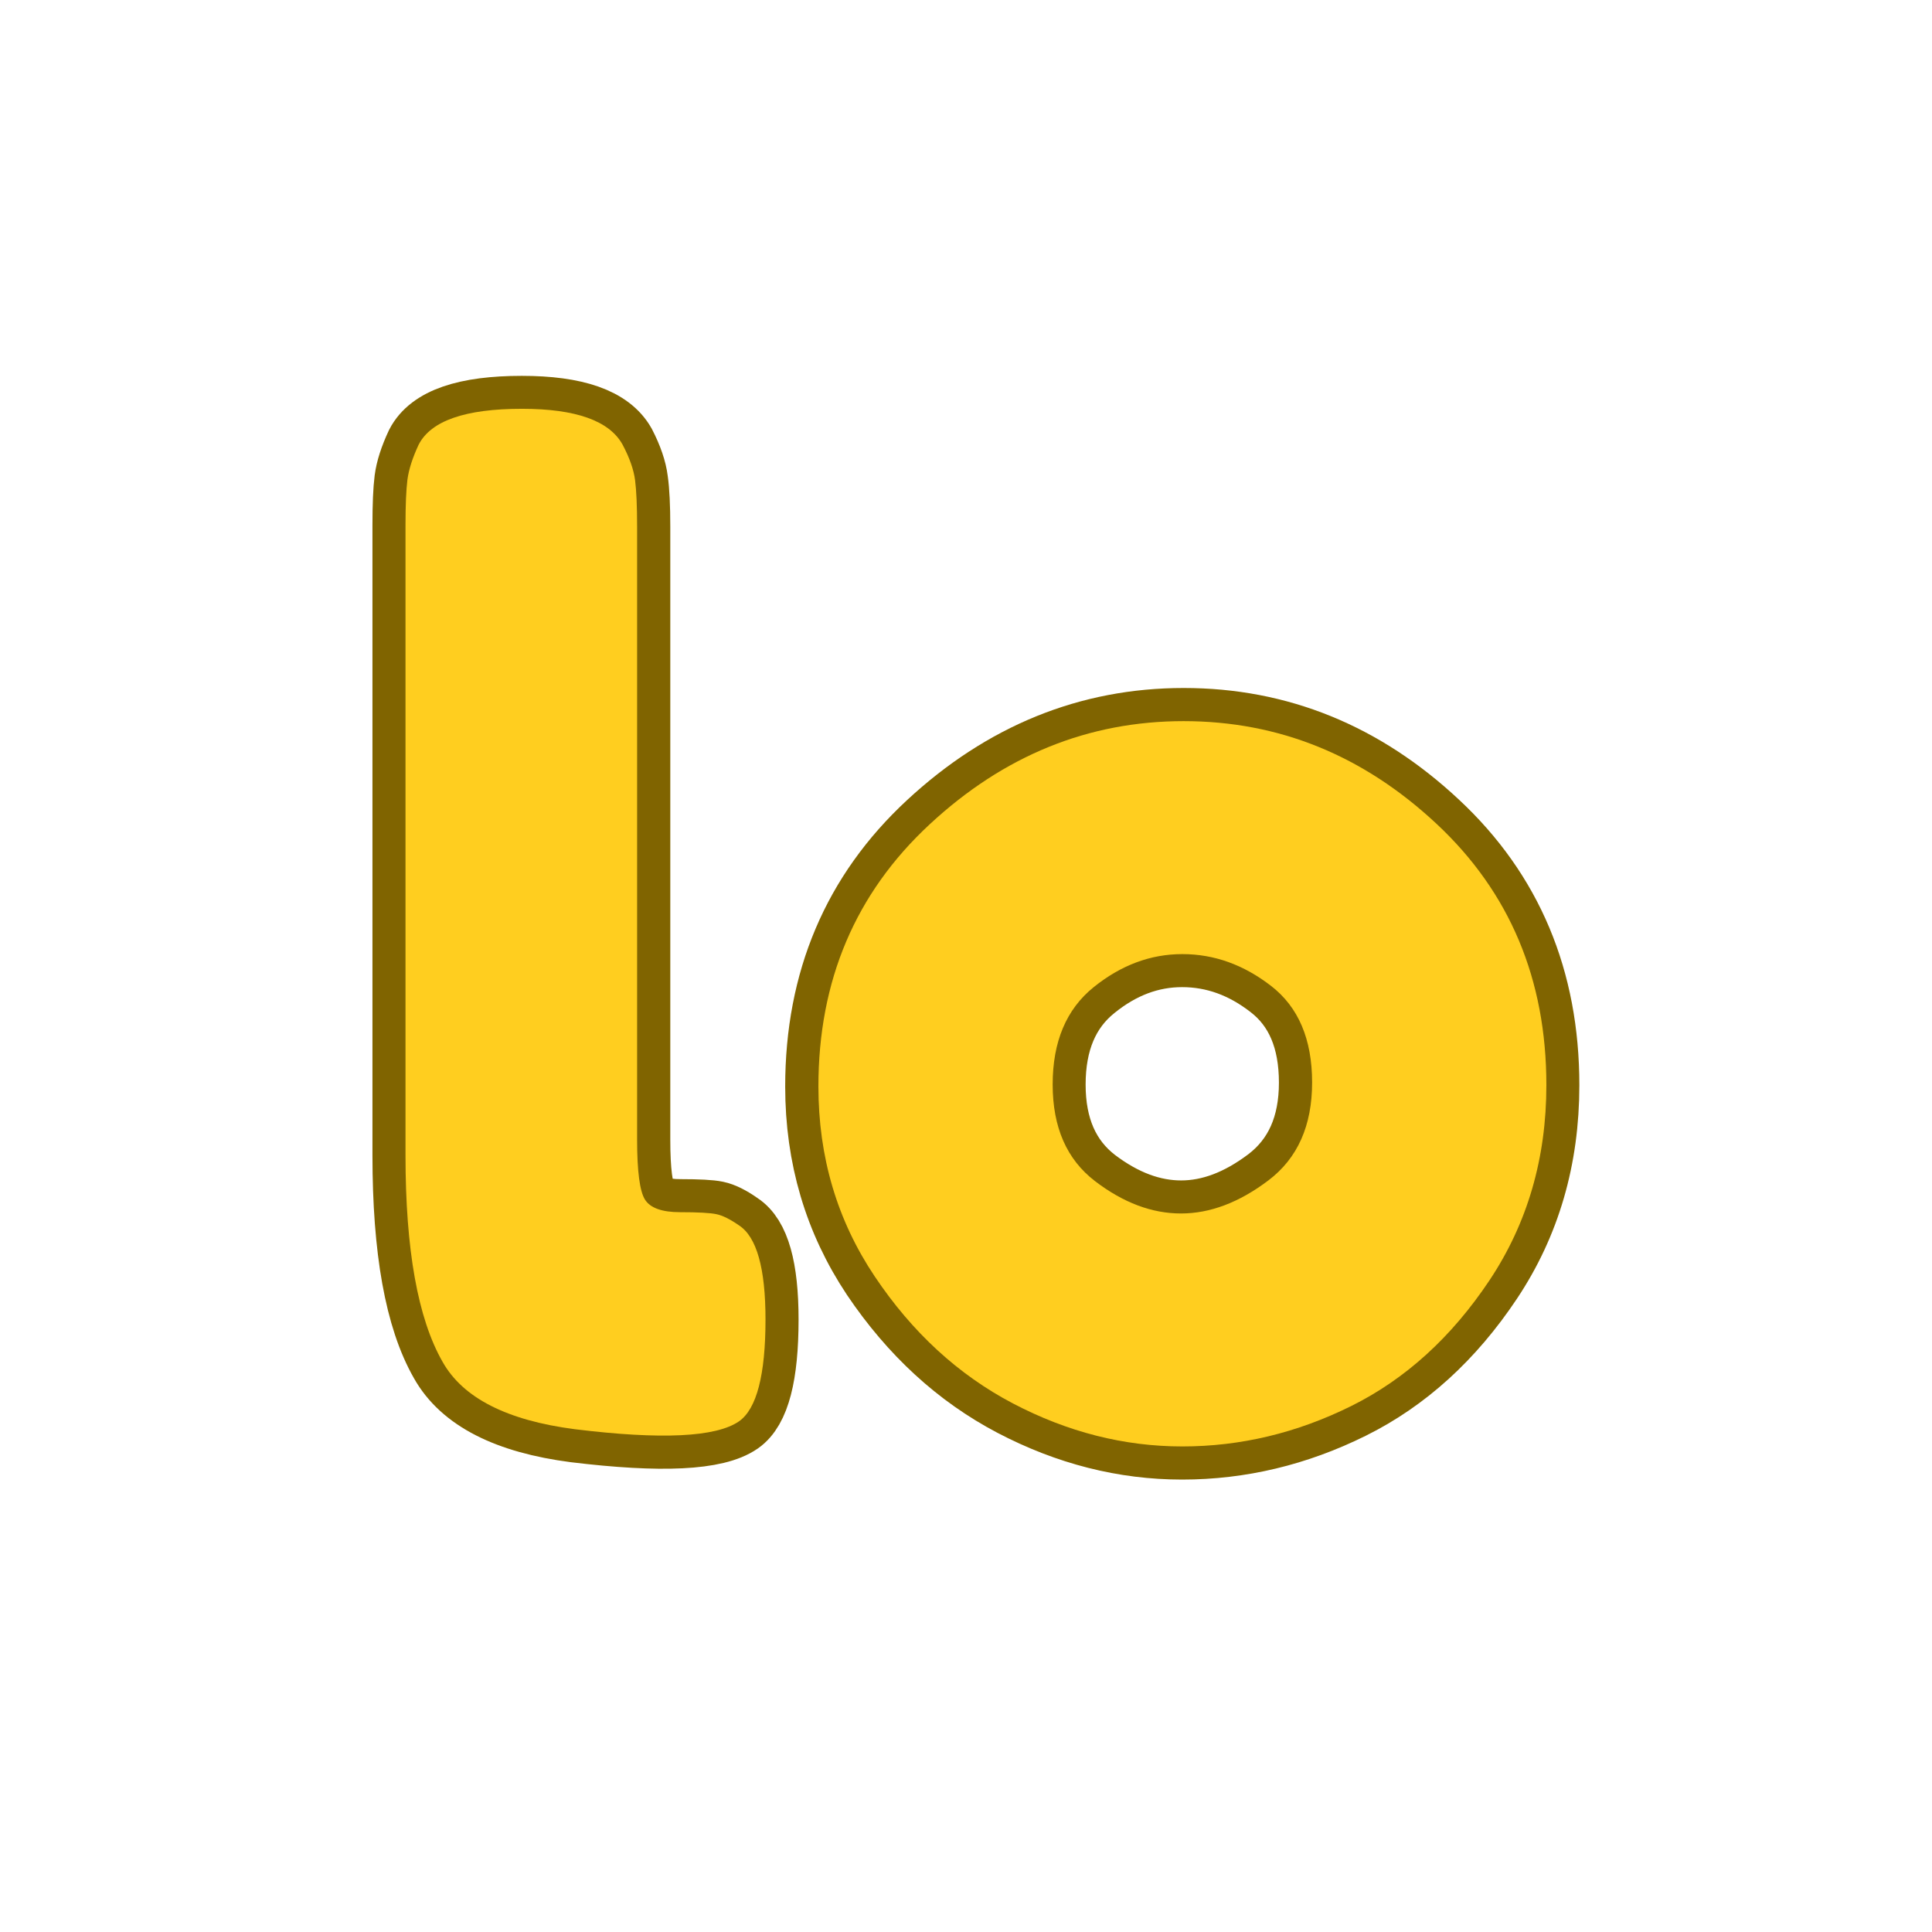 <svg xmlns="http://www.w3.org/2000/svg" xmlns:xlink="http://www.w3.org/1999/xlink" width="500" zoomAndPan="magnify" viewBox="0 0 375 375" height="500" preserveAspectRatio="xMidYMid meet" version="1.0"><defs><g/></defs><path stroke-linecap="butt" transform="matrix(0.75, 0, 0, 0.75, -36.608, 3.941)" fill="none" stroke-linejoin="miter" d="M 153.764 130.683 C 153.764 125.444 153.93 121.516 154.264 118.891 C 154.597 116.272 155.571 113.235 157.191 109.777 C 160.368 103.647 169.258 100.579 183.868 100.579 C 197.8 100.579 206.498 103.647 209.956 109.777 C 211.737 113.235 212.8 116.329 213.133 119.063 C 213.524 121.793 213.717 125.777 213.717 131.022 L 213.717 289.652 C 213.717 297.85 214.389 303.032 215.727 305.204 C 217.118 307.381 220.159 308.47 224.842 308.47 C 229.524 308.47 232.644 308.636 234.206 308.97 C 235.821 309.303 237.774 310.277 240.06 311.897 C 244.633 314.85 246.915 322.964 246.915 336.23 C 246.915 350.615 244.633 359.391 240.06 362.574 C 234.149 366.699 219.993 367.391 197.581 364.662 C 180.019 362.376 168.618 356.553 163.378 347.183 C 156.967 335.98 153.764 318.168 153.764 293.751 Z M 260.581 275.938 C 260.581 248.511 270.17 225.902 289.347 208.121 C 308.581 190.282 330.519 181.36 355.159 181.36 C 379.8 181.36 401.597 190.225 420.55 207.954 C 439.503 225.626 448.982 248.173 448.982 275.605 C 448.982 294.558 444.076 311.397 434.264 326.11 C 424.451 340.829 412.524 351.673 398.477 358.641 C 384.425 365.61 369.847 369.095 354.737 369.095 C 339.685 369.095 325.081 365.386 310.92 357.97 C 296.816 350.558 284.889 339.605 275.128 325.11 C 265.43 310.558 260.581 294.168 260.581 275.938 Z M 332.159 300.438 C 339.519 306.016 346.961 308.803 354.487 308.803 C 362.014 308.803 369.54 305.959 377.066 300.272 C 384.592 294.532 388.357 286.084 388.357 274.933 C 388.357 263.73 384.816 255.397 377.737 249.933 C 370.654 244.412 362.993 241.652 354.737 241.652 C 346.545 241.652 338.909 244.522 331.826 250.266 C 324.748 255.954 321.206 264.345 321.206 275.438 C 321.206 286.475 324.857 294.808 332.159 300.438 Z M 332.159 300.438 " stroke="#806400" stroke-width="17.126" stroke-opacity="1" stroke-miterlimit="4"/><g fill="#ffce1f" fill-opacity="1"><g transform="translate(68.427, 278.441)"><g><path d="M 10.281 -176.484 C 10.281 -180.422 10.406 -183.375 10.656 -185.344 C 10.914 -187.312 11.645 -189.582 12.844 -192.156 C 15.238 -196.781 21.914 -199.094 32.875 -199.094 C 43.32 -199.094 49.832 -196.781 52.406 -192.156 C 53.77 -189.582 54.582 -187.27 54.844 -185.219 C 55.102 -183.164 55.234 -180.172 55.234 -176.234 L 55.234 -57.281 C 55.234 -51.113 55.742 -47.219 56.766 -45.594 C 57.797 -43.969 60.066 -43.156 63.578 -43.156 C 67.086 -43.156 69.441 -43.023 70.641 -42.766 C 71.836 -42.516 73.297 -41.789 75.016 -40.594 C 78.441 -38.363 80.156 -32.281 80.156 -22.344 C 80.156 -11.562 78.441 -4.969 75.016 -2.562 C 70.555 0.52 59.938 1.031 43.156 -1.031 C 29.969 -2.738 21.406 -7.102 17.469 -14.125 C 12.676 -22.52 10.281 -35.879 10.281 -54.203 Z M 10.281 -176.484 "/></g></g></g><g fill="#ffce1f" fill-opacity="1"><g transform="translate(152.43, 278.441)"><g><path d="M 6.422 -67.562 C 6.422 -88.113 13.613 -105.066 28 -118.422 C 42.383 -131.785 58.82 -138.469 77.312 -138.469 C 95.812 -138.469 112.172 -131.828 126.391 -118.547 C 140.609 -105.273 147.719 -88.363 147.719 -67.812 C 147.719 -53.602 144.035 -40.973 136.672 -29.922 C 129.305 -18.879 120.352 -10.742 109.812 -5.516 C 99.281 -0.297 88.363 2.312 77.062 2.312 C 65.758 2.312 54.801 -0.469 44.188 -6.031 C 33.57 -11.602 24.625 -19.828 17.344 -30.703 C 10.062 -41.578 6.422 -53.863 6.422 -67.562 Z M 60.109 -49.188 C 65.586 -45 71.148 -42.906 76.797 -42.906 C 82.453 -42.906 88.109 -45.047 93.766 -49.328 C 99.422 -53.609 102.25 -59.941 102.25 -68.328 C 102.25 -76.723 99.594 -82.973 94.281 -87.078 C 88.969 -91.191 83.227 -93.25 77.062 -93.25 C 70.895 -93.25 65.156 -91.109 59.844 -86.828 C 54.539 -82.547 51.891 -76.25 51.891 -67.938 C 51.891 -59.633 54.629 -53.383 60.109 -49.188 Z M 60.109 -49.188 "/></g></g></g></svg>